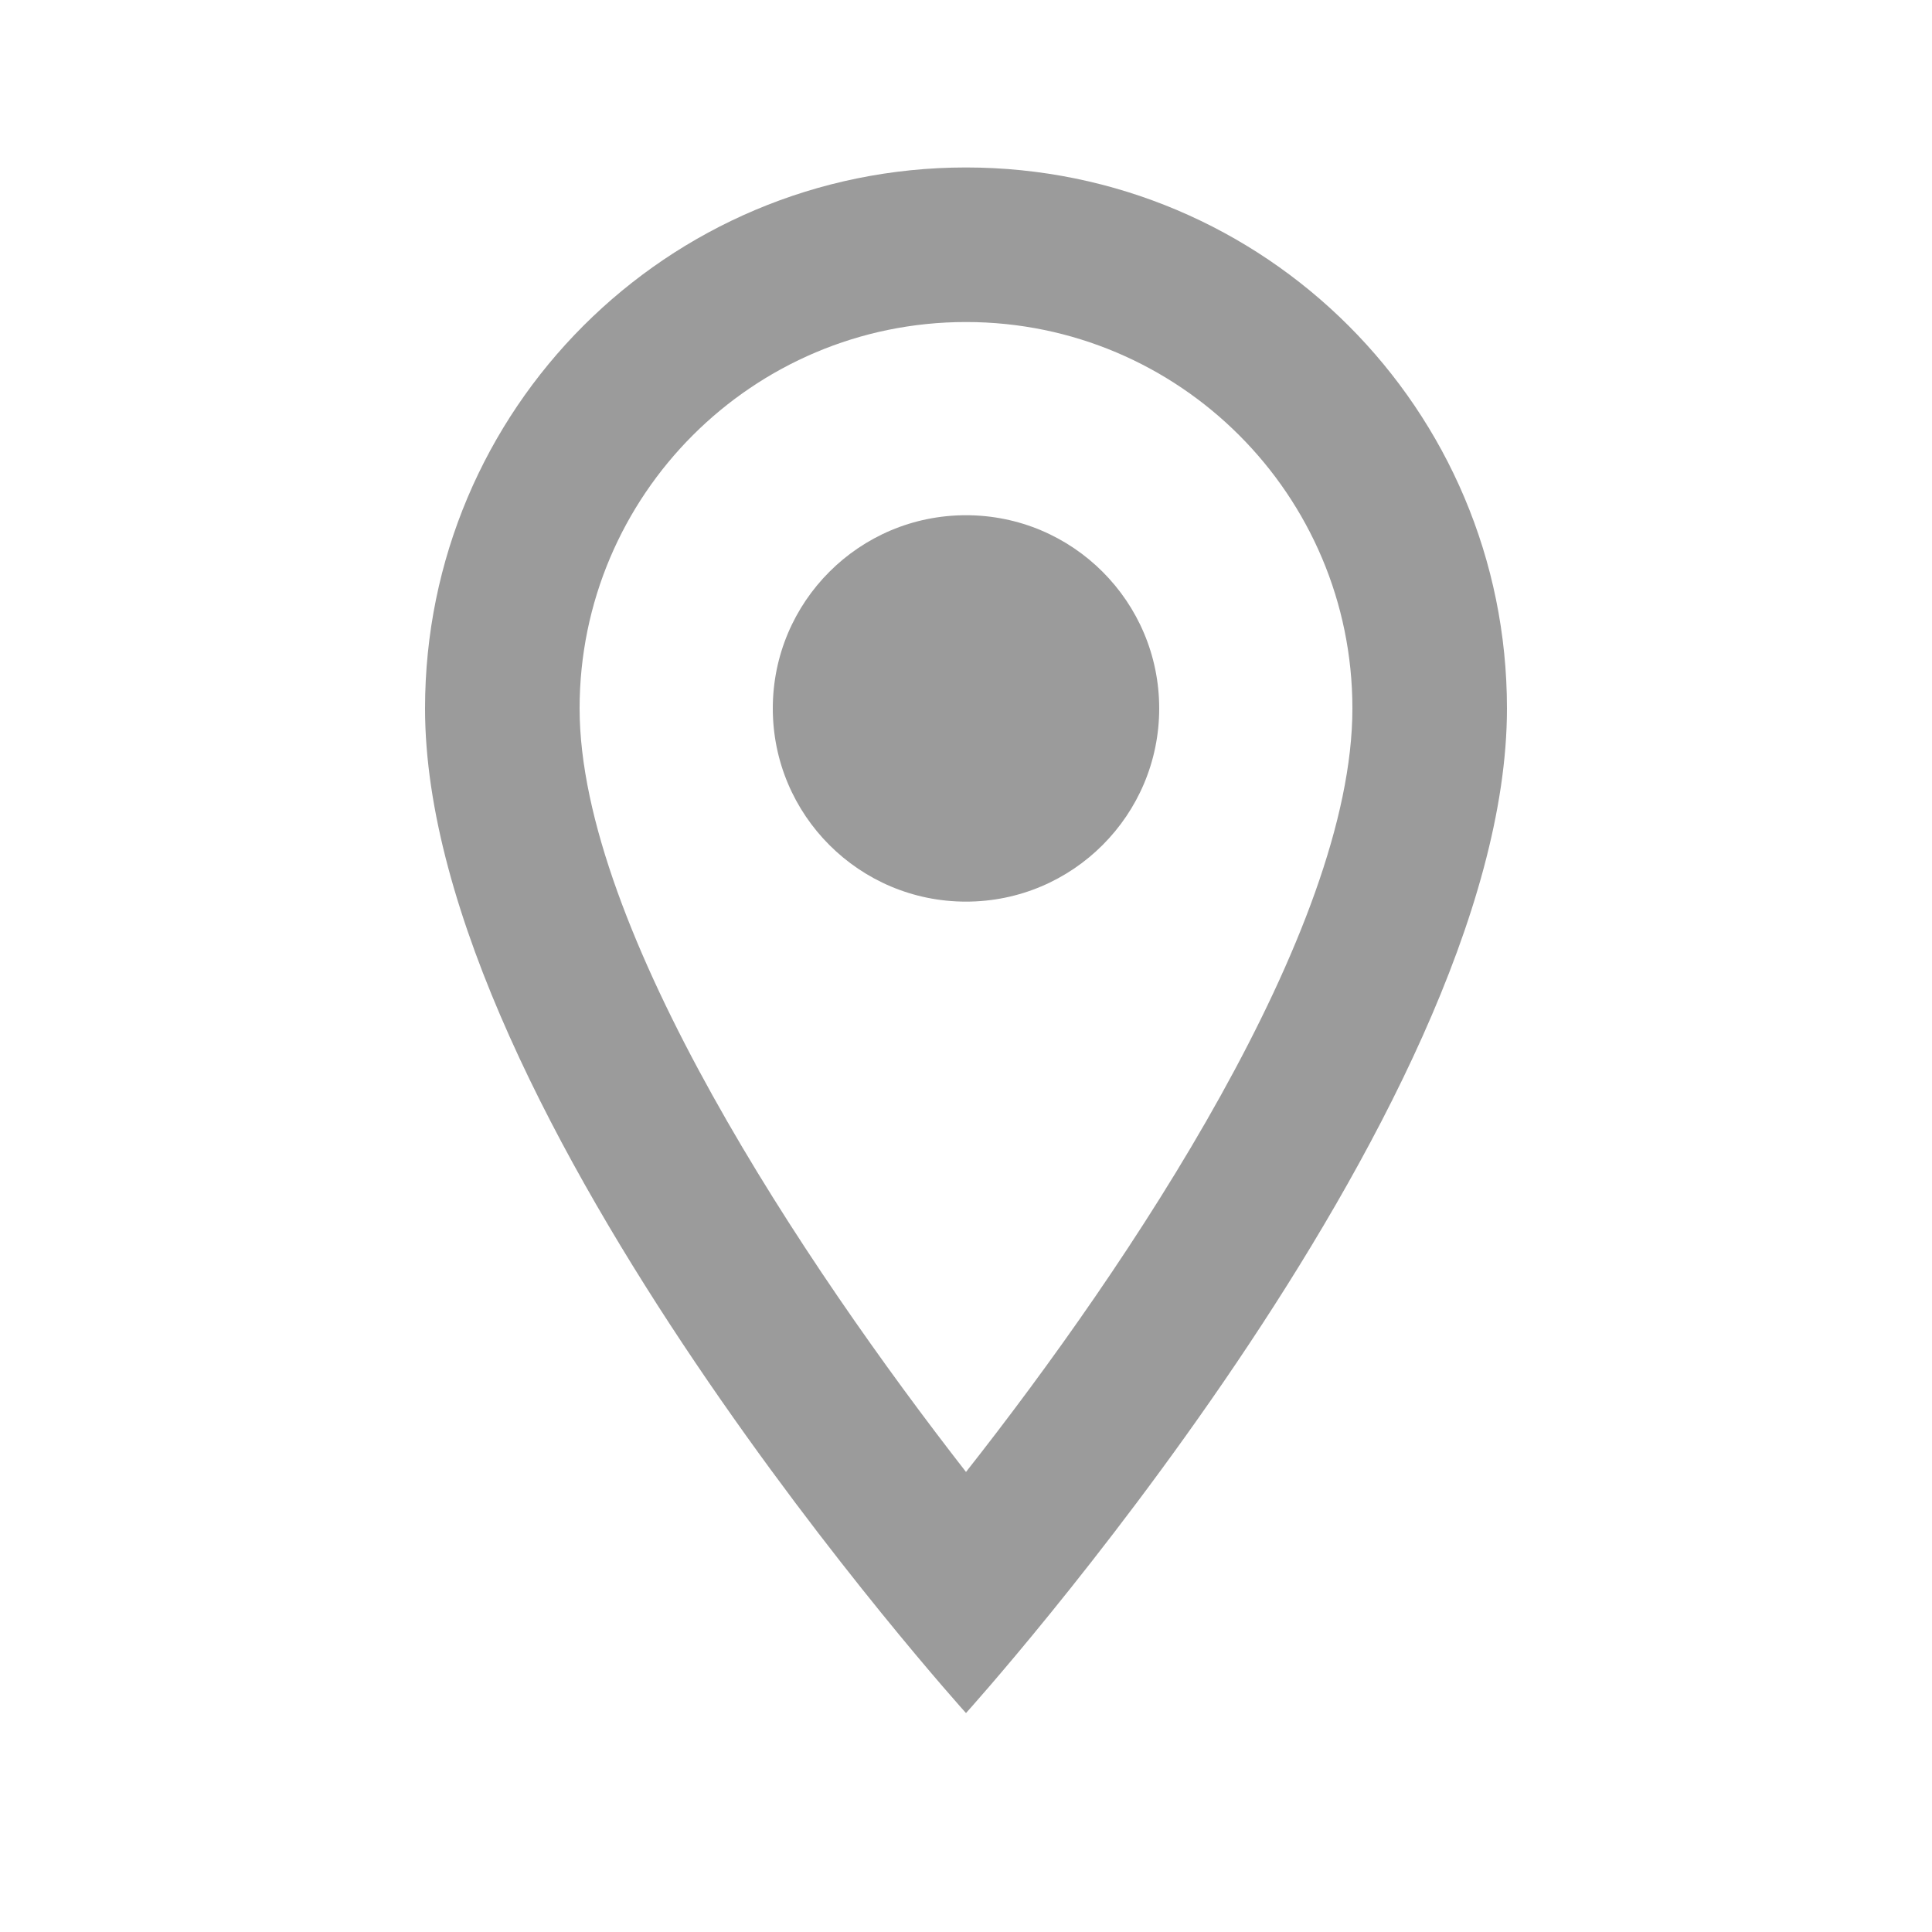 <svg width="25" height="25" viewBox="0 0 25 25" fill="none" xmlns="http://www.w3.org/2000/svg">
<g clip-path="url(#clip0_30_3923)">
<path d="M12.5 2.167C8.63 2.167 5.5 5.297 5.5 9.167C5.5 14.417 12.5 22.167 12.5 22.167C12.5 22.167 19.5 14.417 19.5 9.167C19.5 5.297 16.37 2.167 12.5 2.167ZM7.5 9.167C7.5 6.407 9.74 4.167 12.5 4.167C15.26 4.167 17.5 6.407 17.5 9.167C17.5 12.047 14.62 16.357 12.5 19.047C10.42 16.377 7.5 12.017 7.5 9.167Z" fill="#9B9B9B"/>
<path d="M12.5 11.667C13.881 11.667 15 10.547 15 9.167C15 7.786 13.881 6.667 12.5 6.667C11.119 6.667 10 7.786 10 9.167C10 10.547 11.119 11.667 12.5 11.667Z" fill="#9B9B9B"/>
</g>
<defs>
<clipPath id="clip0_30_3923">
<rect width="24" height="24" fill="white" transform="translate(0.5 0.167)"/>
</clipPath>
</defs>
</svg>
